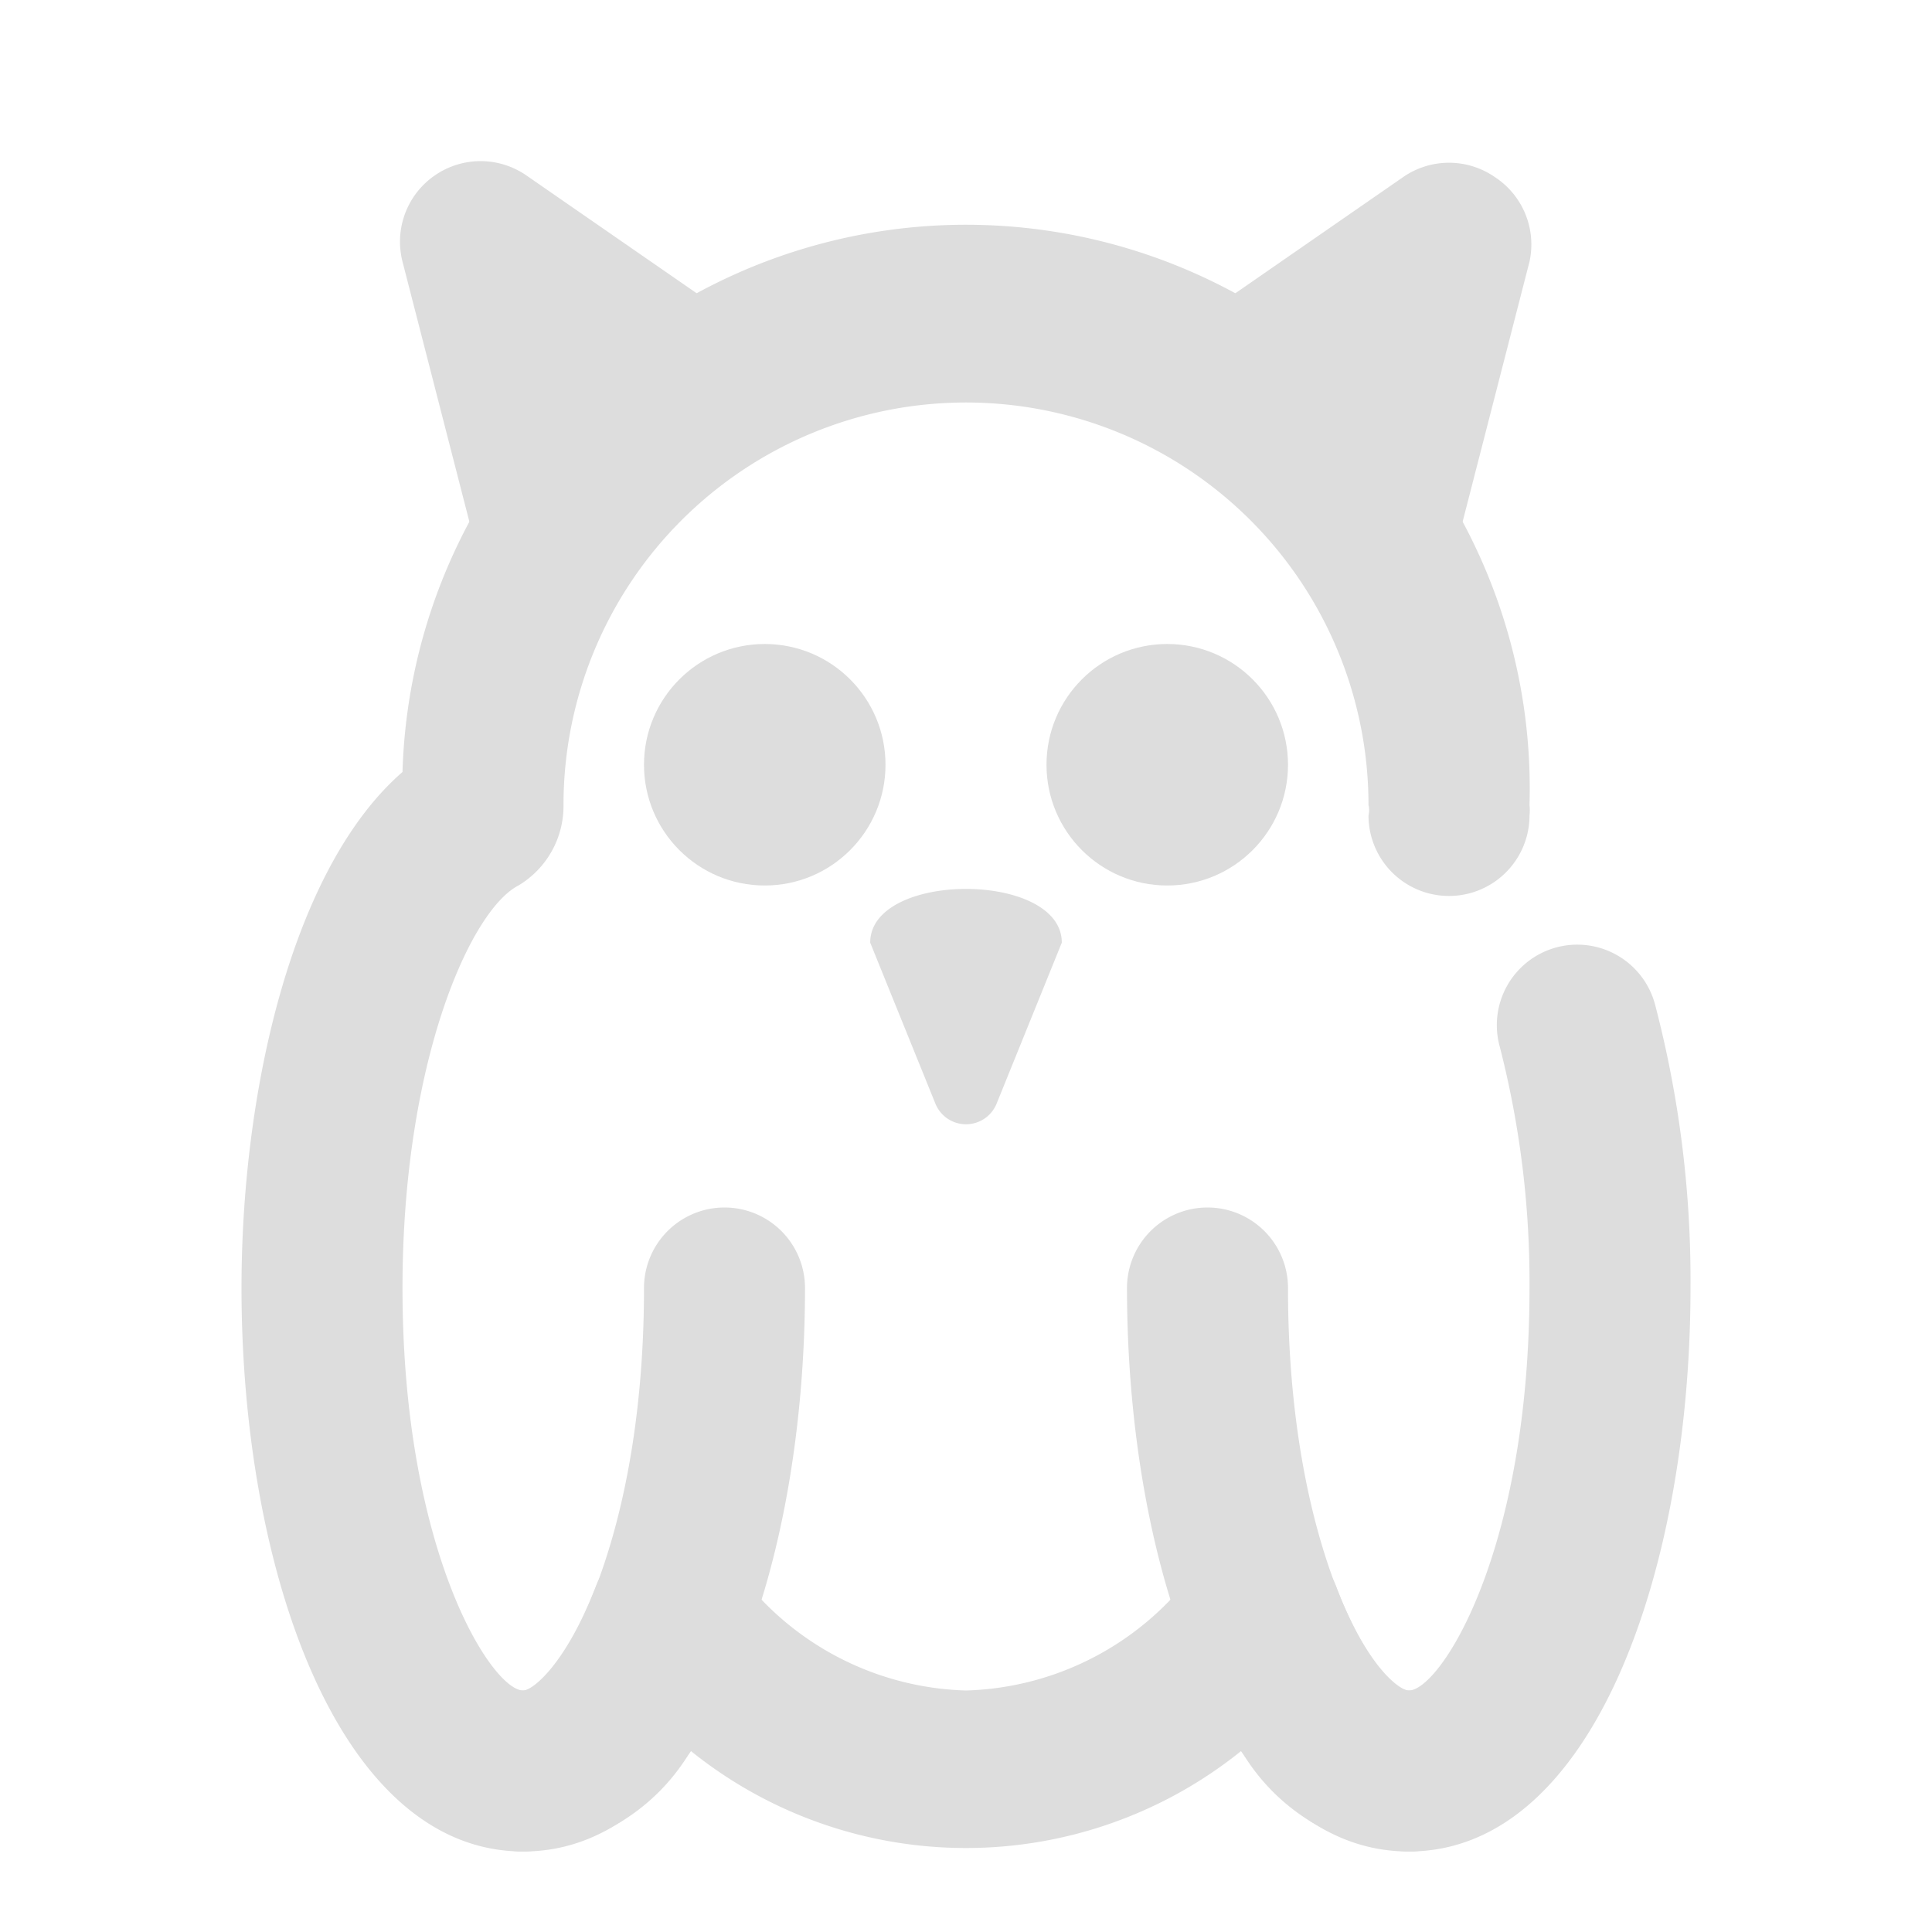 <svg id="Layer_2" data-name="Layer 2" xmlns="http://www.w3.org/2000/svg" viewBox="0 0 24 24"><defs><style>.cls-1{fill:#DDDDDD;}</style></defs><path class="cls-1" d="M17.5,23a2.54,2.54,0,0,1-2.08-1.25,5.45,5.45,0,0,1-6.84,0A2.54,2.54,0,0,1,6.5,23C4.2,23,3,19.48,3,16c0-2.45.63-5.22,2-6.41A7,7,0,0,1,19,10a.57.57,0,0,1,0,.13,1,1,0,0,1-2,0A.28.28,0,0,0,17,10,5,5,0,0,0,7,10a1.15,1.15,0,0,1-.56,1C5.84,11.31,5,13.2,5,16c0,3.28,1.11,5,1.5,5,.11,0,.52-.31.9-1.29a1,1,0,0,1,1.72-.25A3.66,3.66,0,0,0,12,21a3.66,3.66,0,0,0,2.88-1.54,1,1,0,0,1,1.72.25c.38,1,.79,1.29.9,1.29.39,0,1.5-1.72,1.5-5a11.76,11.76,0,0,0-.37-3,1,1,0,0,1,.7-1.23,1,1,0,0,1,1.23.71A13.49,13.49,0,0,1,21,16C21,19.48,19.8,23,17.5,23Z"/><path class="cls-1" d="M6.9,7.5a1,1,0,0,1-1-.75L5,3.25a1,1,0,0,1,.4-1.07,1,1,0,0,1,1.14,0L9.17,4A1,1,0,1,1,8,5.62l-.38-.26.23.89a1,1,0,0,1-.72,1.21A.73.73,0,0,1,6.9,7.5Z"/><path class="cls-1" d="M17.1,7.5a.73.73,0,0,1-.25,0,1,1,0,0,1-.72-1.21l.23-.89L16,5.62A1,1,0,1,1,14.83,4l2.6-1.8a1,1,0,0,1,1.14,0A1,1,0,0,1,19,3.25l-.9,3.5A1,1,0,0,1,17.1,7.5Z"/><path class="cls-1" d="M6.5,23a1,1,0,0,1,0-2C6.89,21,8,19.28,8,16a1,1,0,0,1,2,0C10,19.48,8.8,23,6.5,23Z"/><path class="cls-1" d="M17.5,23c-2.3,0-3.5-3.52-3.5-7a1,1,0,0,1,2,0c0,3.28,1.11,5,1.5,5a1,1,0,0,1,0,2Z"/><path class="cls-1" d="M11.62,13.71l-.81-2c0-.89,2.38-.89,2.38,0l-.81,2A.41.41,0,0,1,11.62,13.71Z"/><circle class="cls-1" cx="9.5" cy="9.5" r="1.5"/><circle class="cls-1" cx="14.5" cy="9.5" r="1.5"/></svg>